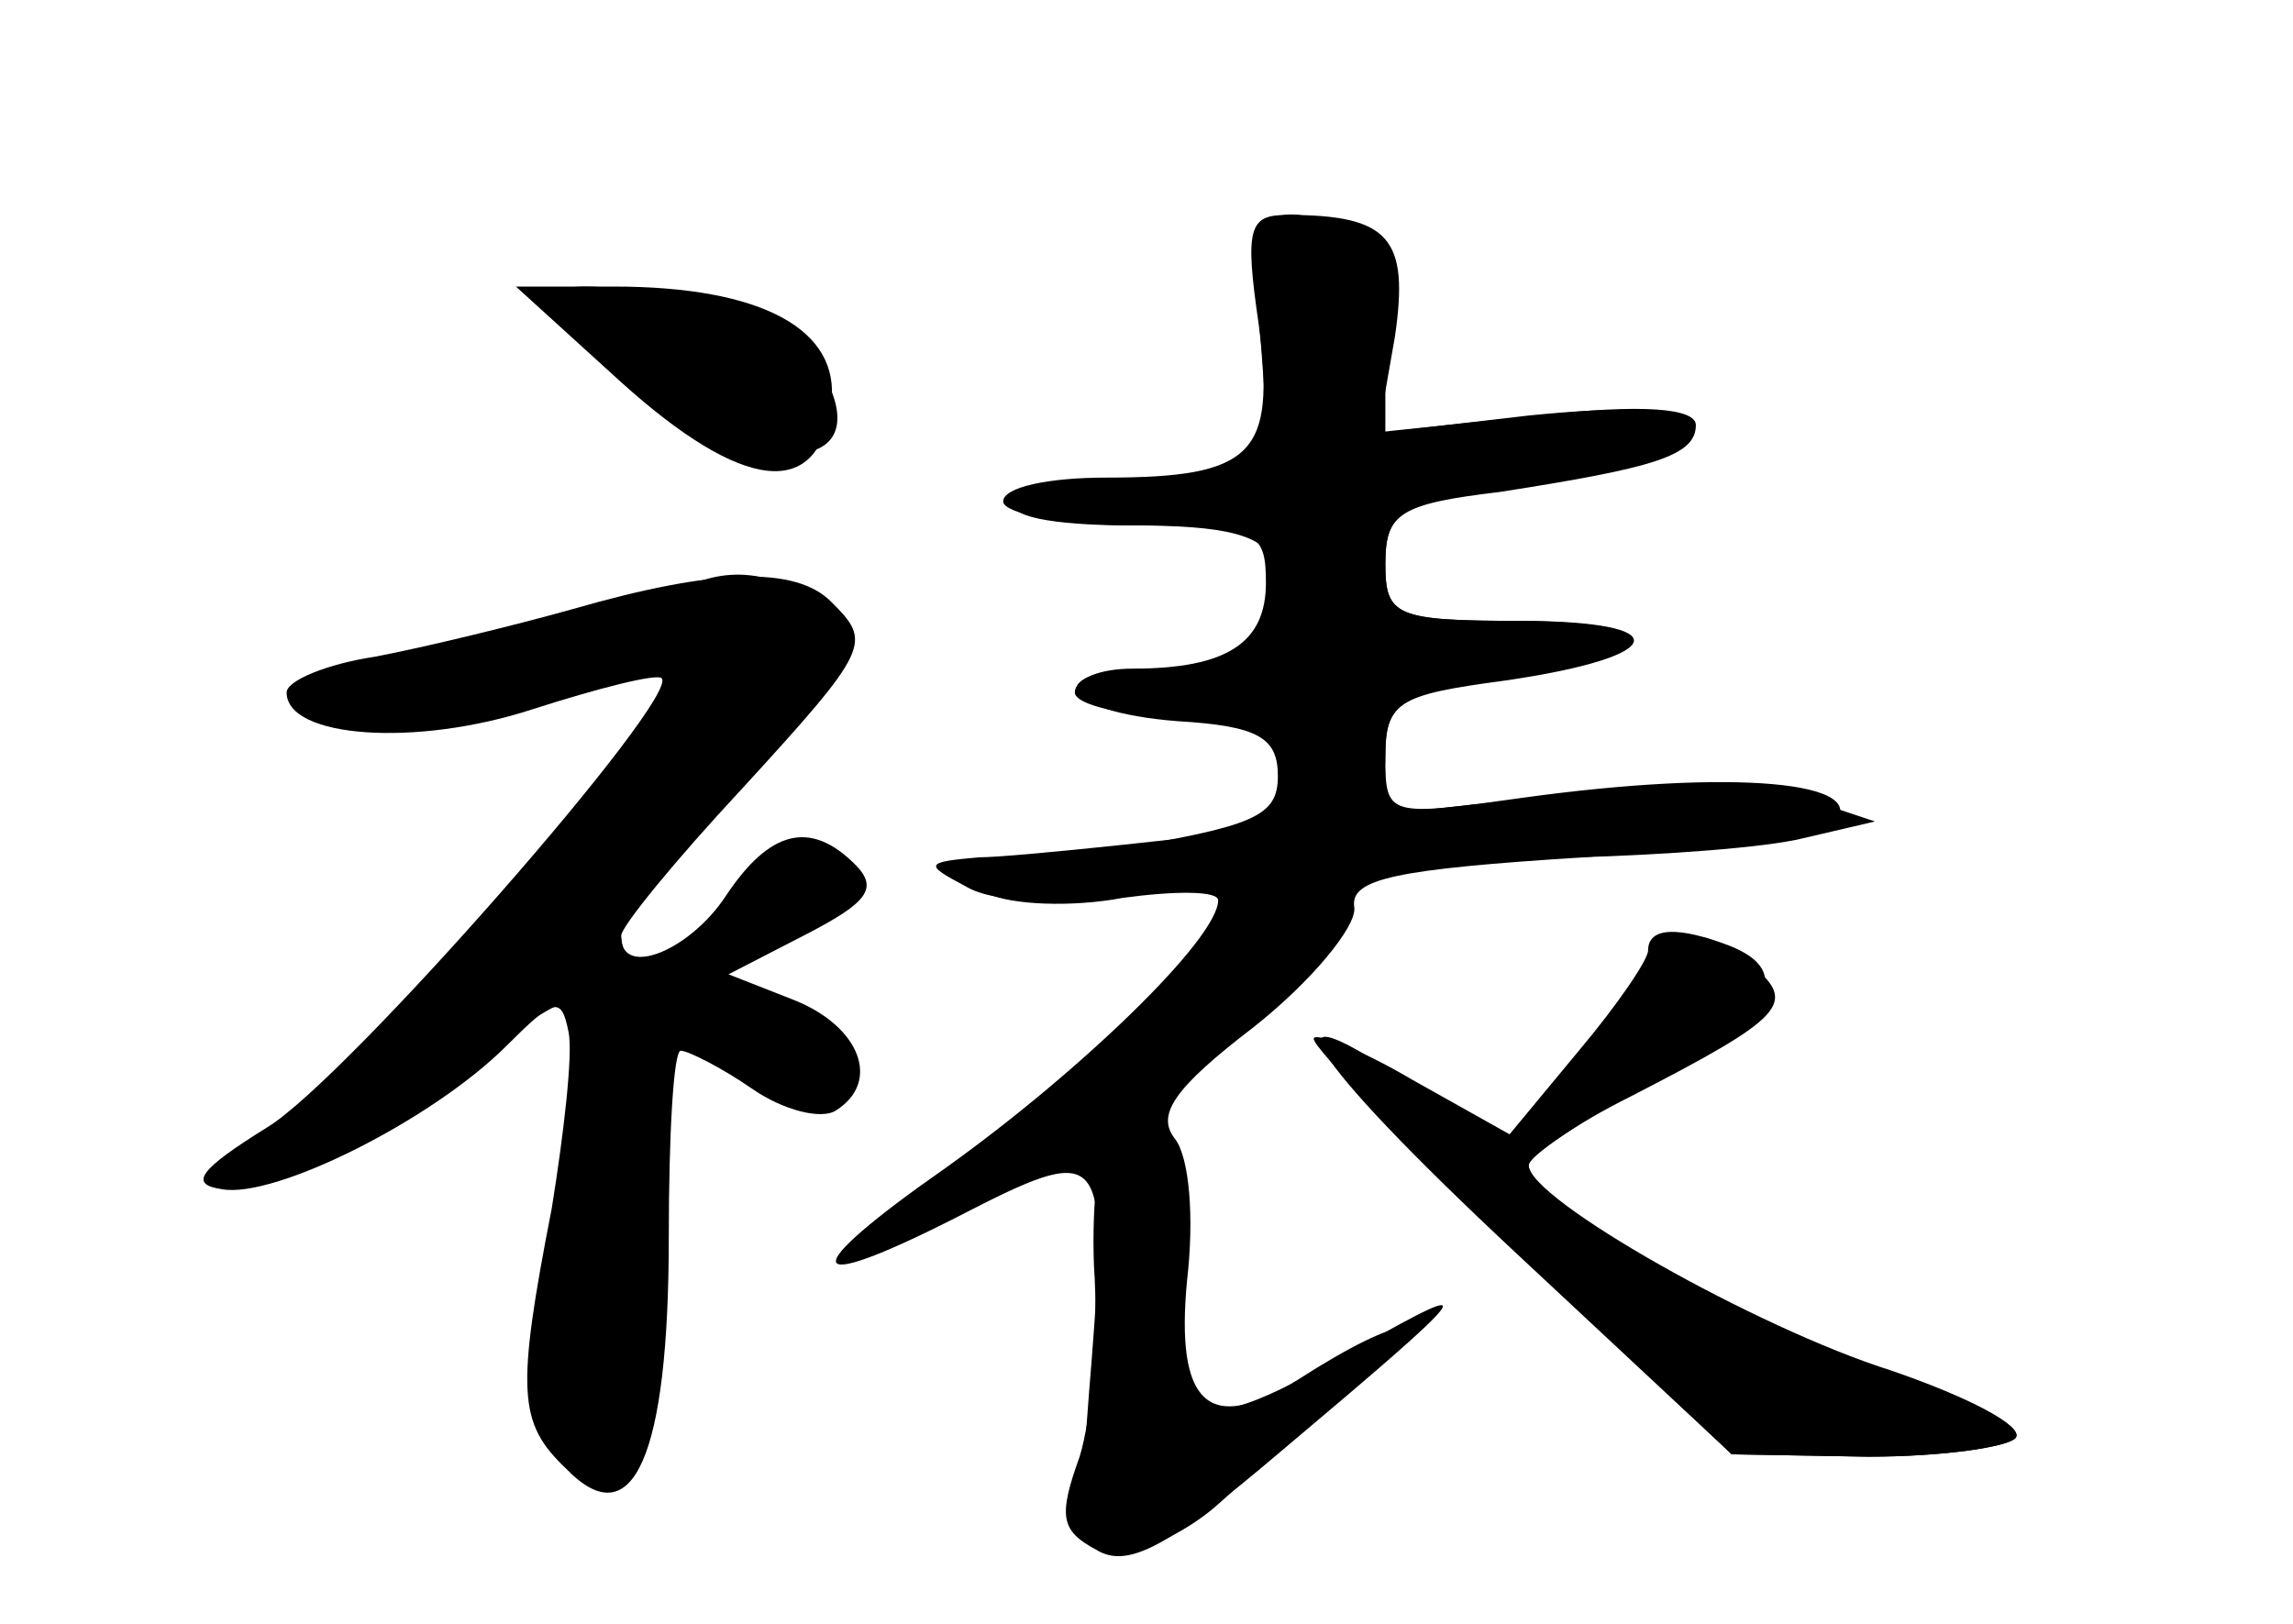 <?xml version="1.0" standalone="no"?>
<!DOCTYPE svg PUBLIC "-//W3C//DTD SVG 20010904//EN"
 "http://www.w3.org/TR/2001/REC-SVG-20010904/DTD/svg10.dtd">
<svg version="1.0" xmlns="http://www.w3.org/2000/svg"
 width="96pt" height="68pt" viewBox="0 0 96 68"
 preserveAspectRatio="xMidYMid meet">
<g transform="translate(0,68) scale(0.1,-0.1)" fill="#000000" stroke="none">
<g id="part-0" class="char-part">
  <path d="M528 535 l4 -55 -50 0 c-28 0 -54 -4 -57 -10 -4 -6 15 -10 48 -10 41
0 56 -4 61 -16 10 -25 -12 -44 -50 -44 -49 0 -42 -18 9 -22 34 -2 42 -7 42
-23 0 -17 -10 -21 -70 -31 -49 -7 -65 -13 -52 -18 10 -5 36 -6 57 -2 22 3 40
3 40 -1 0 -16 -58 -72 -114 -112 -63 -44 -61 -54 4 -21 62 32 64 30 57 -60 -6
-73 -5 -80 12 -80 10 0 29 9 42 21 13 12 40 34 59 51 35 29 18 29 -27 0 -37
-23 -51 -10 -46 42 3 26 1 51 -5 59 -8 10 -1 21 33 47 24 19 43 42 42 50 -2
12 17 16 96 21 54 4 101 10 104 13 19 19 -42 24 -129 12 -57 -8 -58 -8 -58 17
0 23 5 26 50 32 69 10 73 25 6 25 -52 0 -56 2 -56 24 0 21 6 25 43 31 61 9 77
15 77 27 0 7 -20 8 -60 4 l-60 -7 0 39 c0 27 -5 42 -16 46 -36 14 -41 7 -36
-49z"/>
  <path d="M260 520 c51 -46 83 -50 88 -9 4 31 -29 49 -91 49 l-41 0 44 -40z"/>
  <path d="M240 425 c-25 -7 -62 -16 -83 -20 -20 -3 -37 -10 -37 -15 0 -19 54
-23 103 -7 28 9 52 15 54 13 8 -8 -132 -168 -165 -188 -29 -18 -33 -24 -19
-26 22 -4 88 29 119 60 20 20 23 21 26 6 2 -9 -2 -43 -7 -74 -15 -77 -14 -90
6 -109 28 -29 43 5 43 97 0 43 2 78 5 78 3 0 17 -7 30 -16 13 -9 29 -13 35 -9
19 12 10 35 -17 46 l-28 11 33 17 c25 13 30 19 20 29 -19 19 -36 14 -54 -13
-15 -23 -44 -35 -44 -17 0 4 23 32 50 61 55 60 55 62 38 79 -15 15 -49 14
-108 -3z"/>
  <path d="M690 282 c0 -4 -13 -23 -29 -42 l-29 -35 -41 23 c-22 13 -41 20 -41
17 0 -4 39 -44 88 -90 l87 -84 57 -1 c31 0 59 4 62 8 3 5 -20 17 -52 28 -57
18 -152 72 -152 86 0 4 23 19 50 34 51 28 62 47 34 58 -21 8 -34 8 -34 -2z"/>
</g>
<g id="part-1" class="char-part">
  <path d="M262 525 c52 -48 111 -46 80 3 -9 14 -65 32 -97 32 -17 0 -14 -6 17
-35z"/>
  <path d="M280 430 c-8 -5 -45 -14 -82 -21 -38 -7 -68 -15 -68 -19 0 -17 43
-17 97 0 32 10 60 16 62 14 8 -7 -35 -61 -114 -141 -84 -85 -81 -100 8 -37 26
19 50 34 53 34 8 0 -1 -128 -10 -150 -4 -9 0 -24 9 -35 23 -31 35 -3 35 86 0
42 3 79 6 82 4 4 20 -1 35 -10 22 -13 32 -14 41 -5 9 9 4 15 -23 26 l-34 14
33 19 c36 20 39 28 16 37 -10 4 -25 -5 -41 -24 -23 -27 -43 -32 -43 -10 0 5
23 34 52 65 49 54 51 58 33 71 -22 16 -44 18 -65 4z"/>
</g>
<g id="part-2" class="char-part">
  <path d="M527 544 c7 -54 -2 -64 -64 -64 -24 0 -43 -4 -43 -10 0 -5 25 -10 55
-10 51 0 55 -2 55 -24 0 -25 -16 -36 -56 -36 -13 0 -24 -4 -24 -10 0 -5 20
-10 45 -10 38 0 45 -3 45 -20 0 -13 7 -20 20 -20 14 0 20 7 20 24 0 21 6 25
43 31 71 12 78 24 15 25 -54 0 -58 2 -58 24 0 21 6 25 48 30 64 10 82 15 82
28 0 7 -22 9 -66 4 l-67 -7 7 40 c6 41 -2 51 -45 51 -16 0 -18 -5 -12 -46z"/>
</g>
<g id="part-3" class="char-part">
  <path d="M580 339 c-80 -10 -156 -18 -170 -18 -23 -2 -23 -3 -6 -12 13 -8 43
-8 105 0 48 6 116 12 152 12 35 1 78 4 94 8 l30 7 -30 10 c-21 7 -72 5 -175
-7z"/>
</g>
<g id="part-4" class="char-part">
  <path d="M666 245 l-37 -45 -37 25 c-65 45 -48 15 43 -70 l90 -84 57 -1 c31 0
59 4 62 8 3 5 -21 17 -52 26 -55 17 -152 73 -152 88 0 4 19 17 43 29 64 33 70
39 50 55 -26 19 -27 19 -67 -31z"/>
  <path d="M465 204 c-5 -2 -8 -27 -7 -54 2 -28 -1 -64 -6 -80 -9 -25 -8 -31 7
-39 13 -8 30 1 77 41 82 69 86 74 33 44 -71 -41 -81 -37 -77 31 3 53 -4 67
-27 57z"/>
</g>
</g>
</svg>